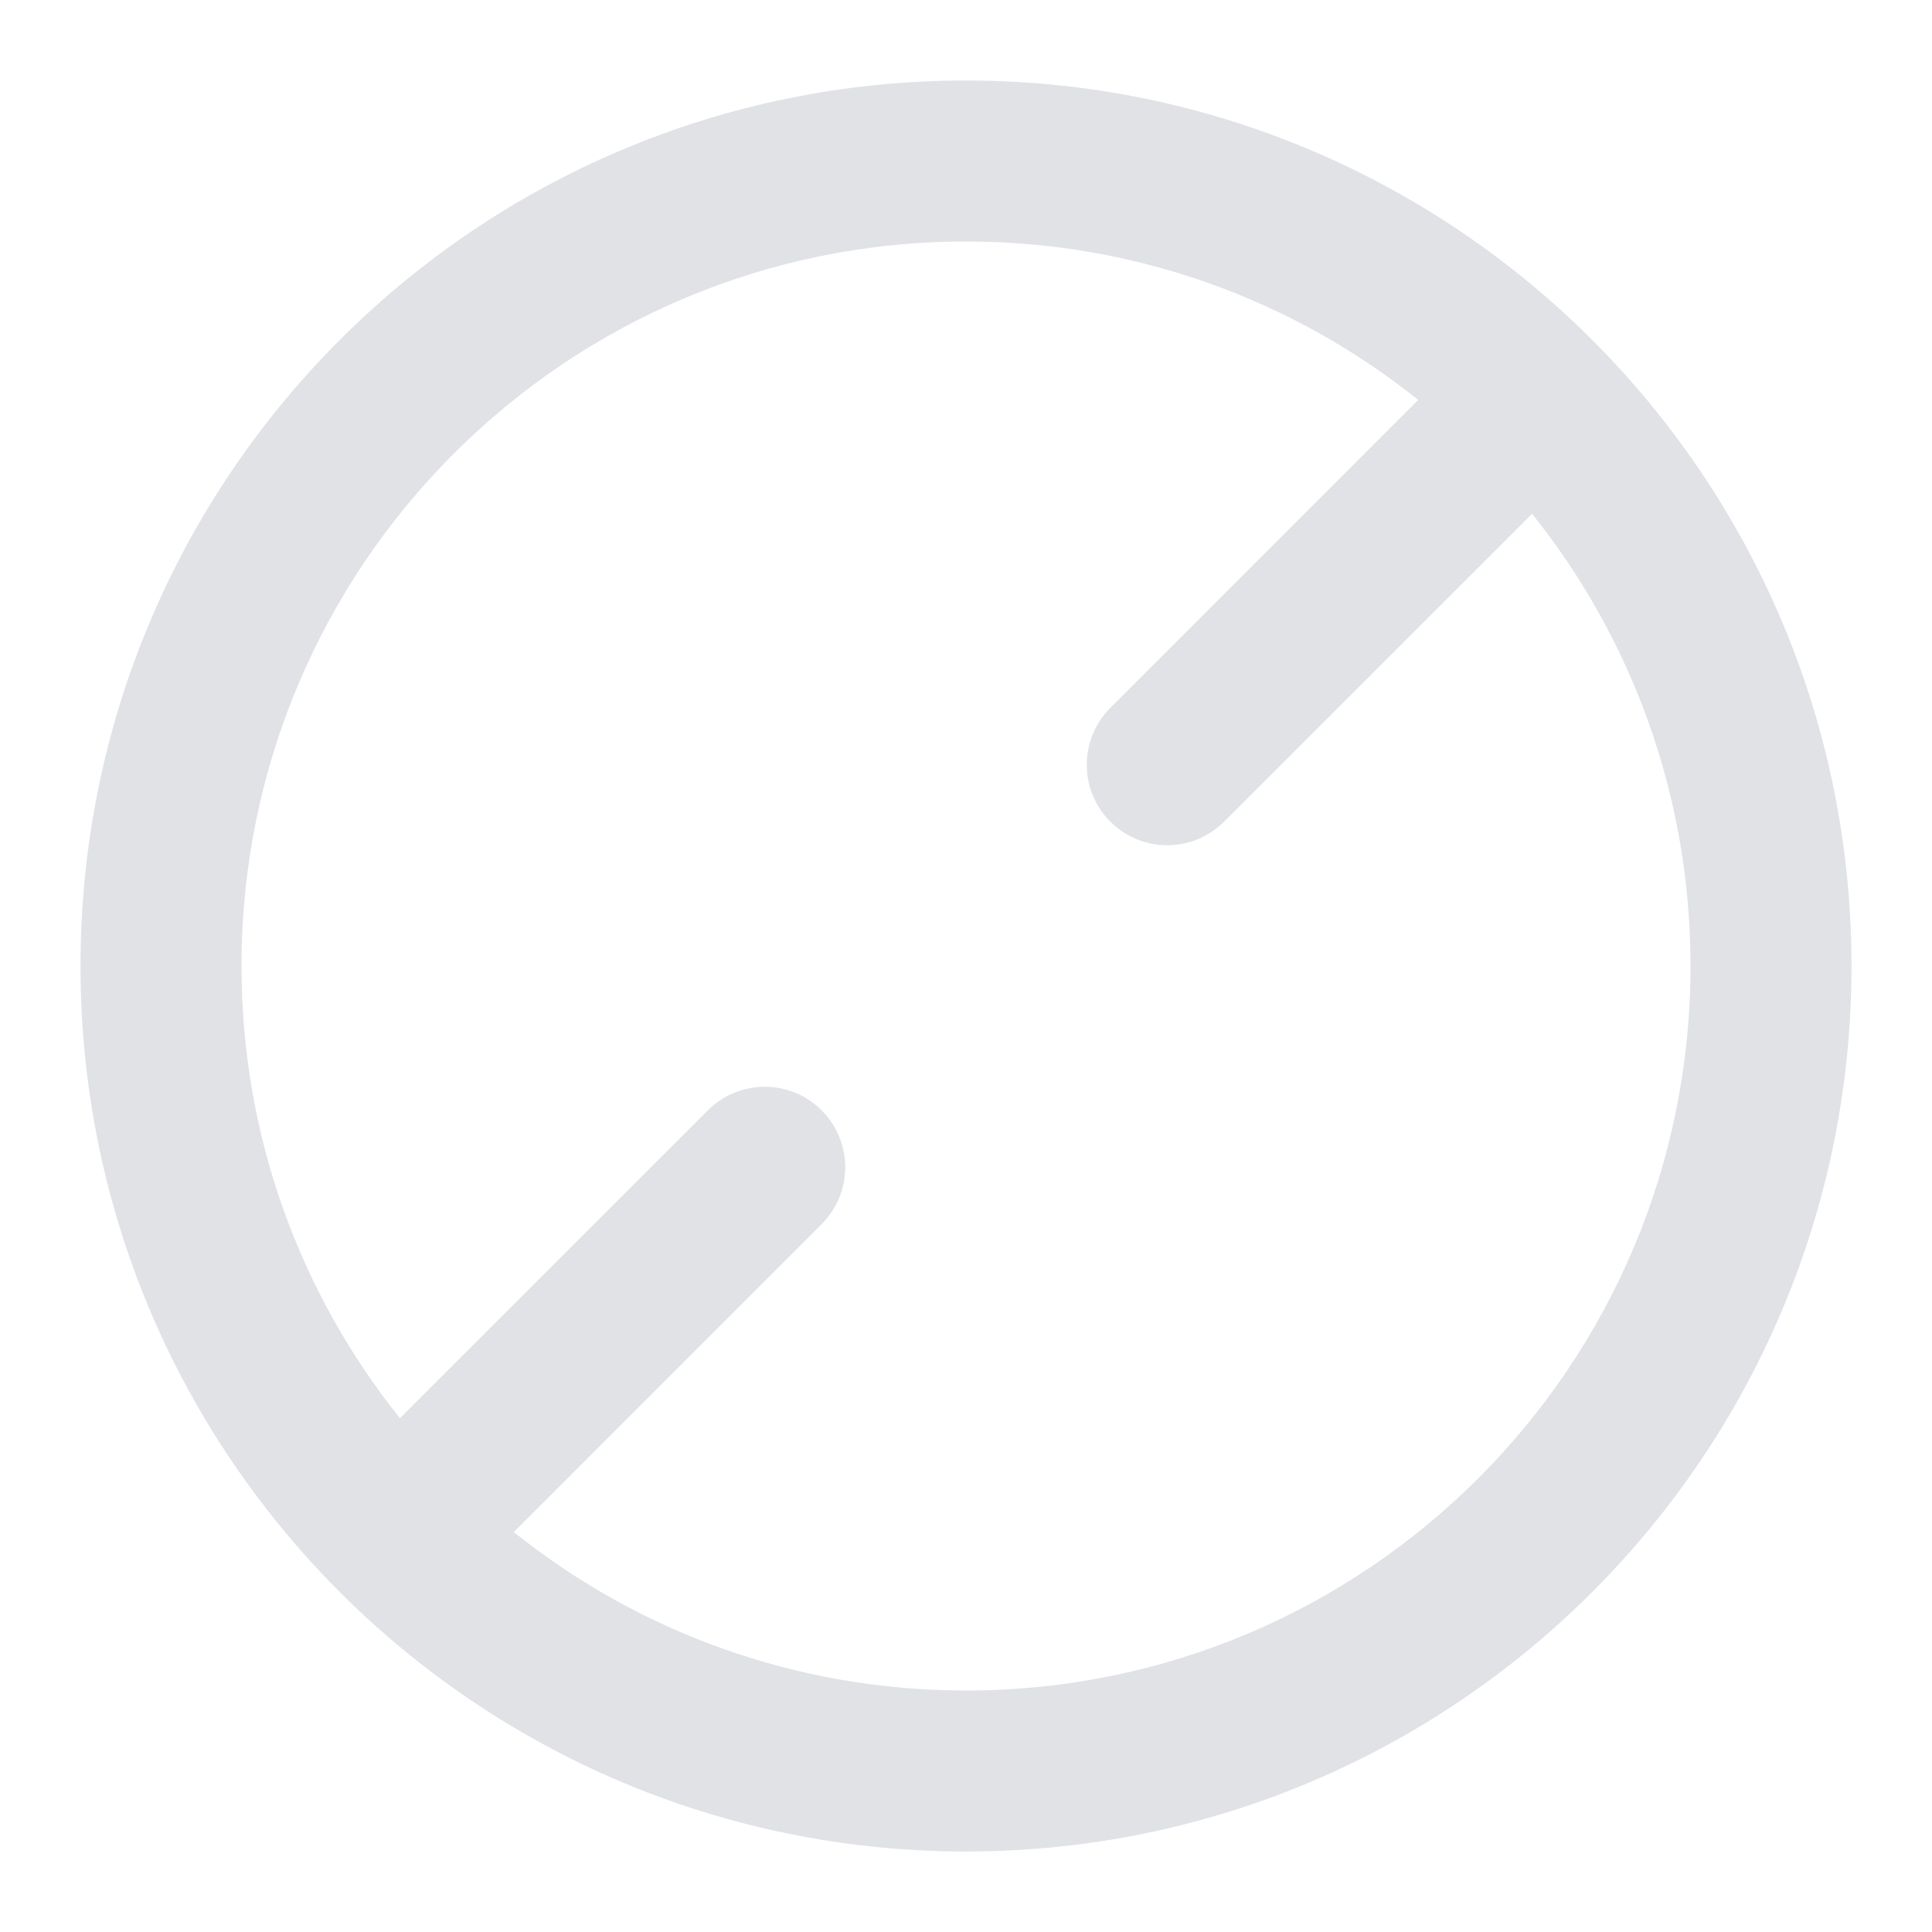 <svg width="18" height="18" viewBox="0 0 18 18" fill="none" xmlns="http://www.w3.org/2000/svg">
<g clip-path="url(#clip0_3605_611003)">
<path fill-rule="evenodd" clip-rule="evenodd" d="M9 2.25C5.272 2.25 2.25 5.272 2.25 9C2.25 10.594 2.802 12.059 3.726 13.213L6.595 10.345C6.888 10.052 7.362 10.052 7.655 10.345C7.948 10.638 7.948 11.112 7.655 11.405L4.787 14.274C5.941 15.198 7.406 15.75 9 15.75C12.728 15.75 15.75 12.728 15.75 9C15.75 7.406 15.198 5.941 14.274 4.787L11.405 7.655C11.112 7.948 10.638 7.948 10.345 7.655C10.052 7.362 10.052 6.888 10.345 6.595L13.213 3.726C12.059 2.802 10.594 2.25 9 2.25ZM0.75 9C0.75 4.444 4.444 0.75 9 0.75C13.556 0.75 17.25 4.444 17.25 9C17.25 13.556 13.556 17.25 9 17.25C4.444 17.25 0.75 13.556 0.75 9Z" fill="#E0E2E6"/>
</g>
<defs>
<clipPath id="clip0_3605_611003">
<rect width="18" height="18" fill="white"/>
</clipPath>
</defs>
</svg>
